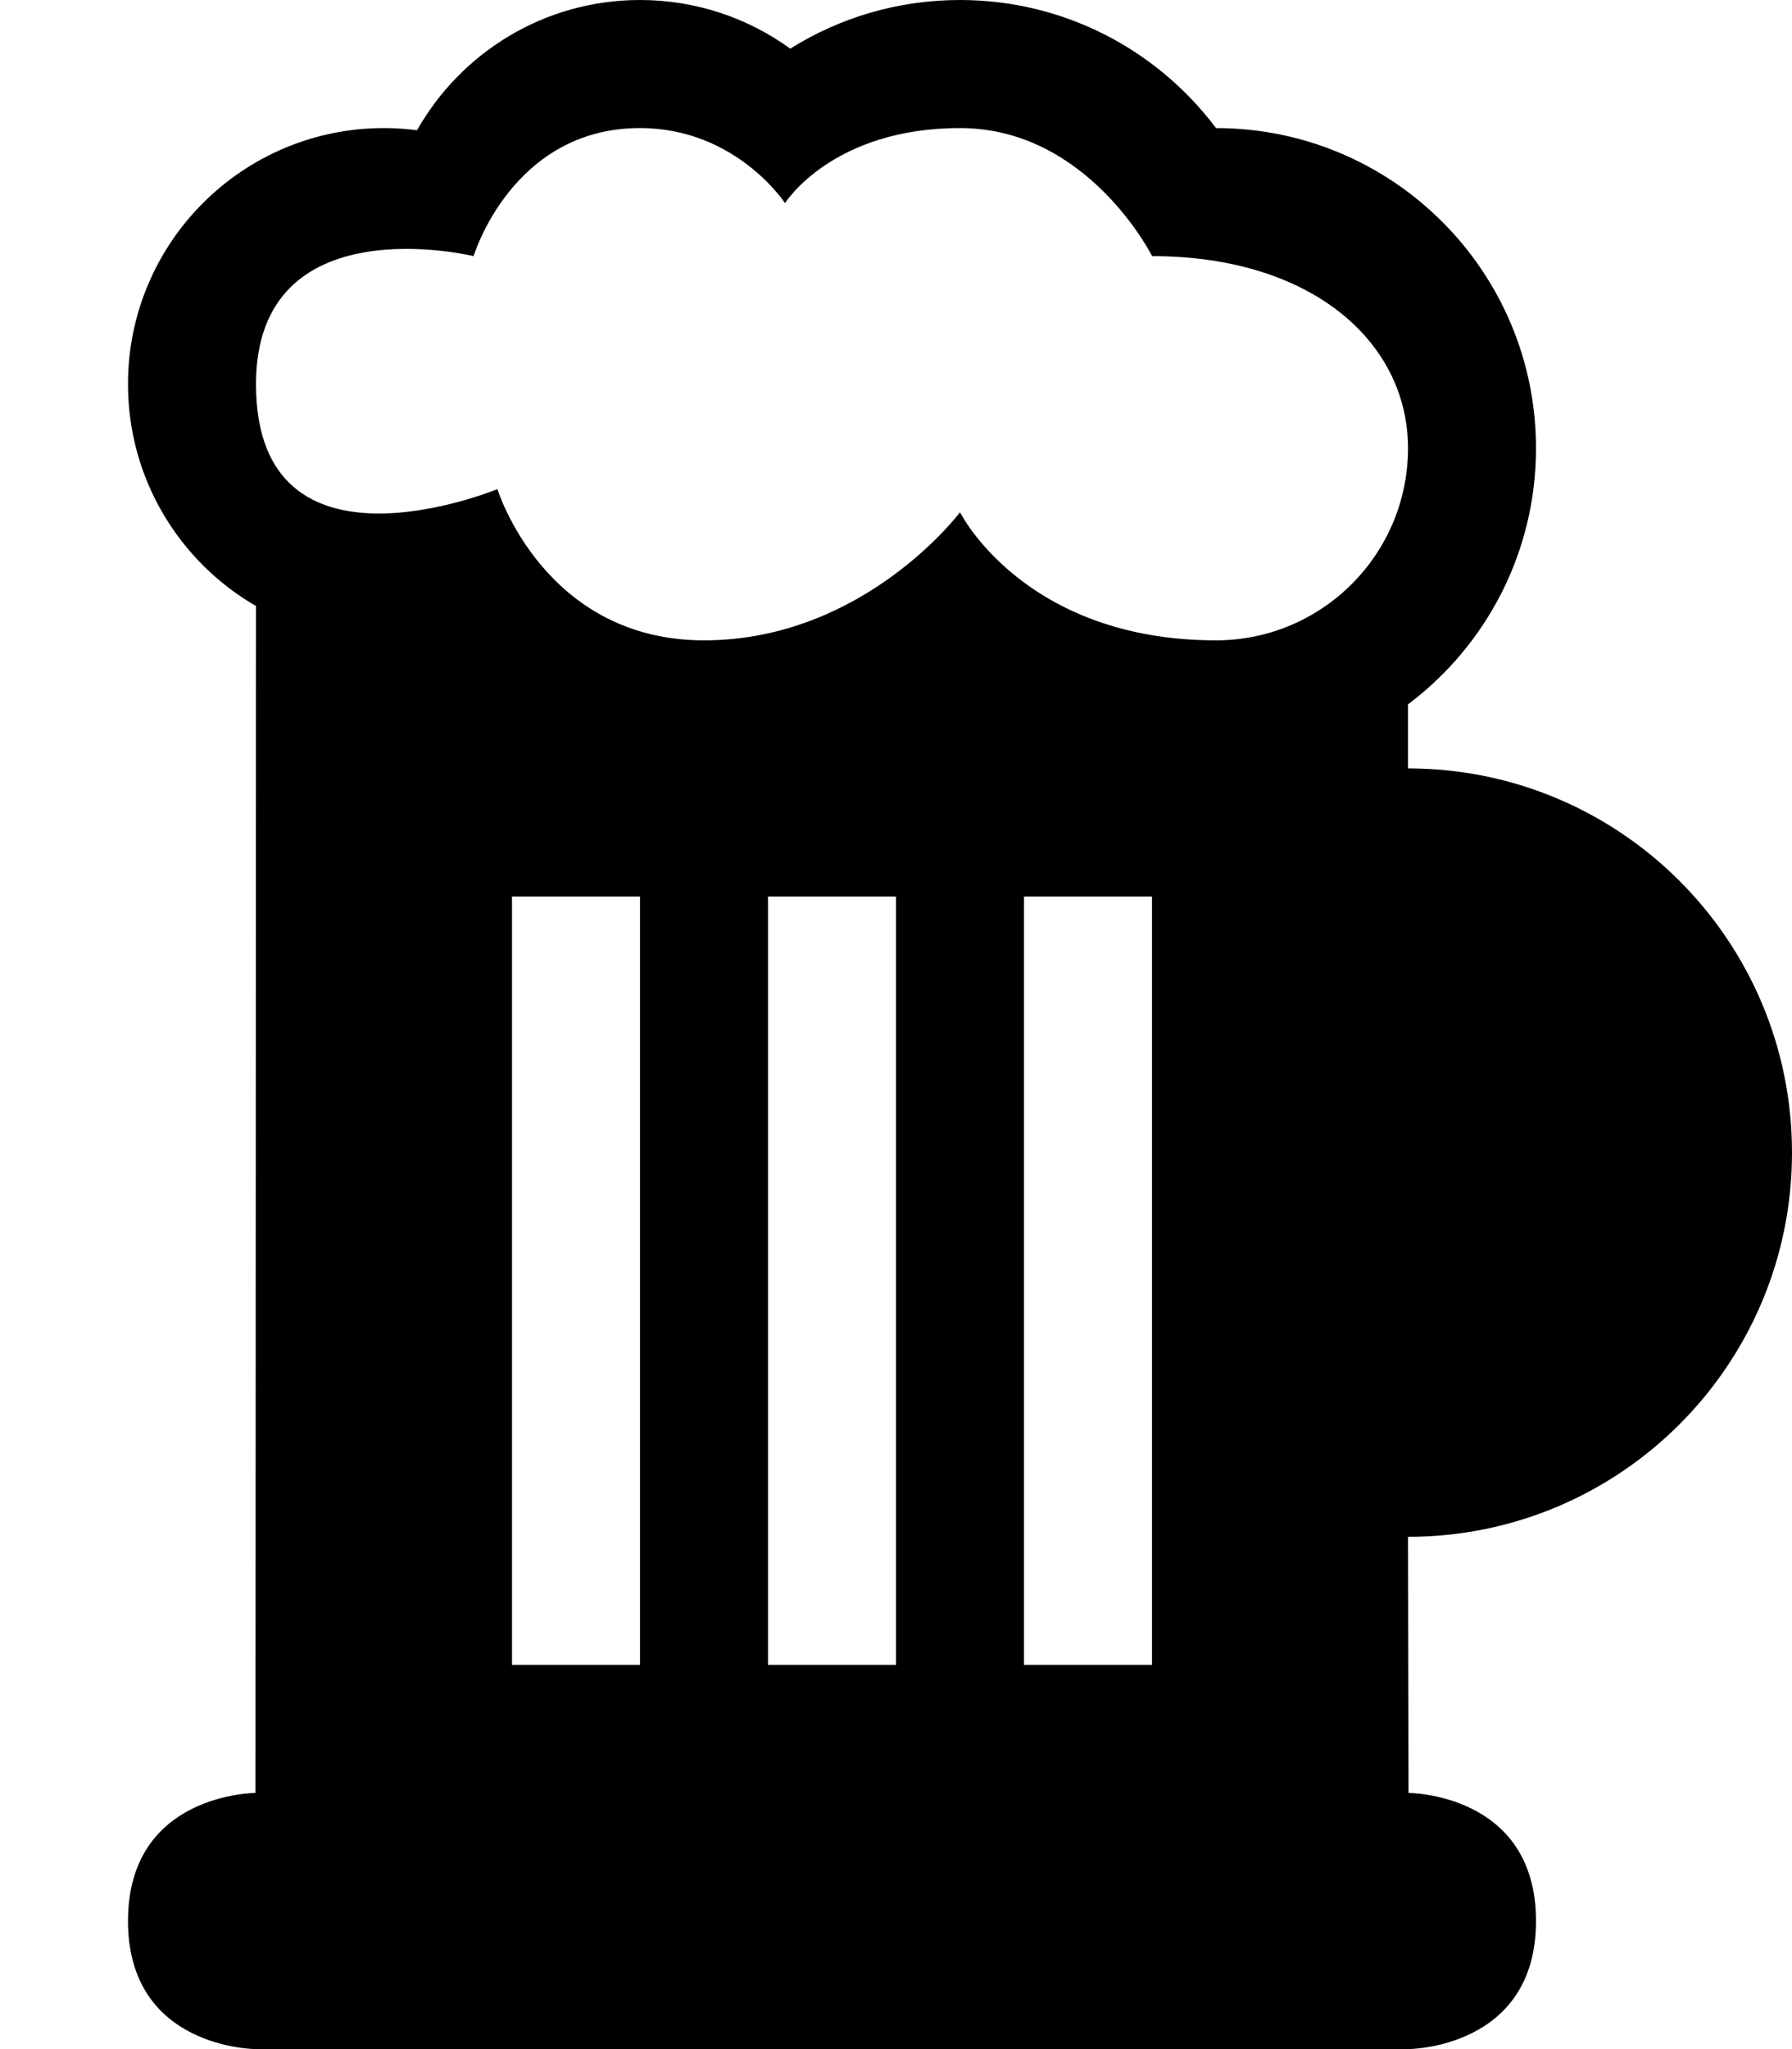 <?xml version="1.0" encoding="UTF-8" standalone="no"?>
<svg width="14px" height="16px" viewBox="0 0 14 16" version="1.1" xmlns="http://www.w3.org/2000/svg" xmlns:xlink="http://www.w3.org/1999/xlink">
    <defs></defs>
    <g id="food" stroke="none" stroke-width="1" fill="none" fill-rule="evenodd">
        <g id="beer" fill="#000000">
            <path d="M1.996,14 C1.996,14 1,14 1,15 C1,16 2,16 2,16 L11,16 C11,16 12,16 12,15 C12,14 11.004,14 11.004,14 L11,12 C12.657,12 14,10.657 14,9 C14,7.343 12.657,6 11,6 L11,5.5 C11.607,5.044 12,4.318 12,3.5 C12,2.119 10.881,1 9.5,1 C9.044,0.393 8.318,0 7.5,0 C7.013,0 6.558,0.139 6.174,0.38 C5.844,0.141 5.439,0 5,0 C4.253,0 3.602,0.41 3.258,1.017 C3.174,1.006 3.087,1 3,1 C1.895,1 1,1.895 1,3 C1,3.74 1.402,4.387 2,4.732 L1.996,14 Z M4,7 L5,7 L5,13 L4,13 L4,7 Z M6,7 L7,7 L7,13 L6,13 L6,7 Z M8,7 L9,7 L9,13 L8,13 L8,7 Z M3.886,3.819 C3.886,3.819 4.25,5 5.5,5 C6.75,5 7.5,4 7.5,4 C7.5,4 8,5 9.5,5 C10.328,5 11,4.328 11,3.5 C11,2.672 10.25,2 9.001,2 C9.001,2 8.5,1 7.5,1 C6.5,1 6.133,1.586 6.133,1.586 C6.133,1.586 5.75,1 5,1 C4,1 3.7,2 3.7,2 C3.7,2 2,1.586 2,3 C2,4.6 3.886,3.819 3.886,3.819 Z" id="Shape"></path>
        </g>
    </g>
</svg>